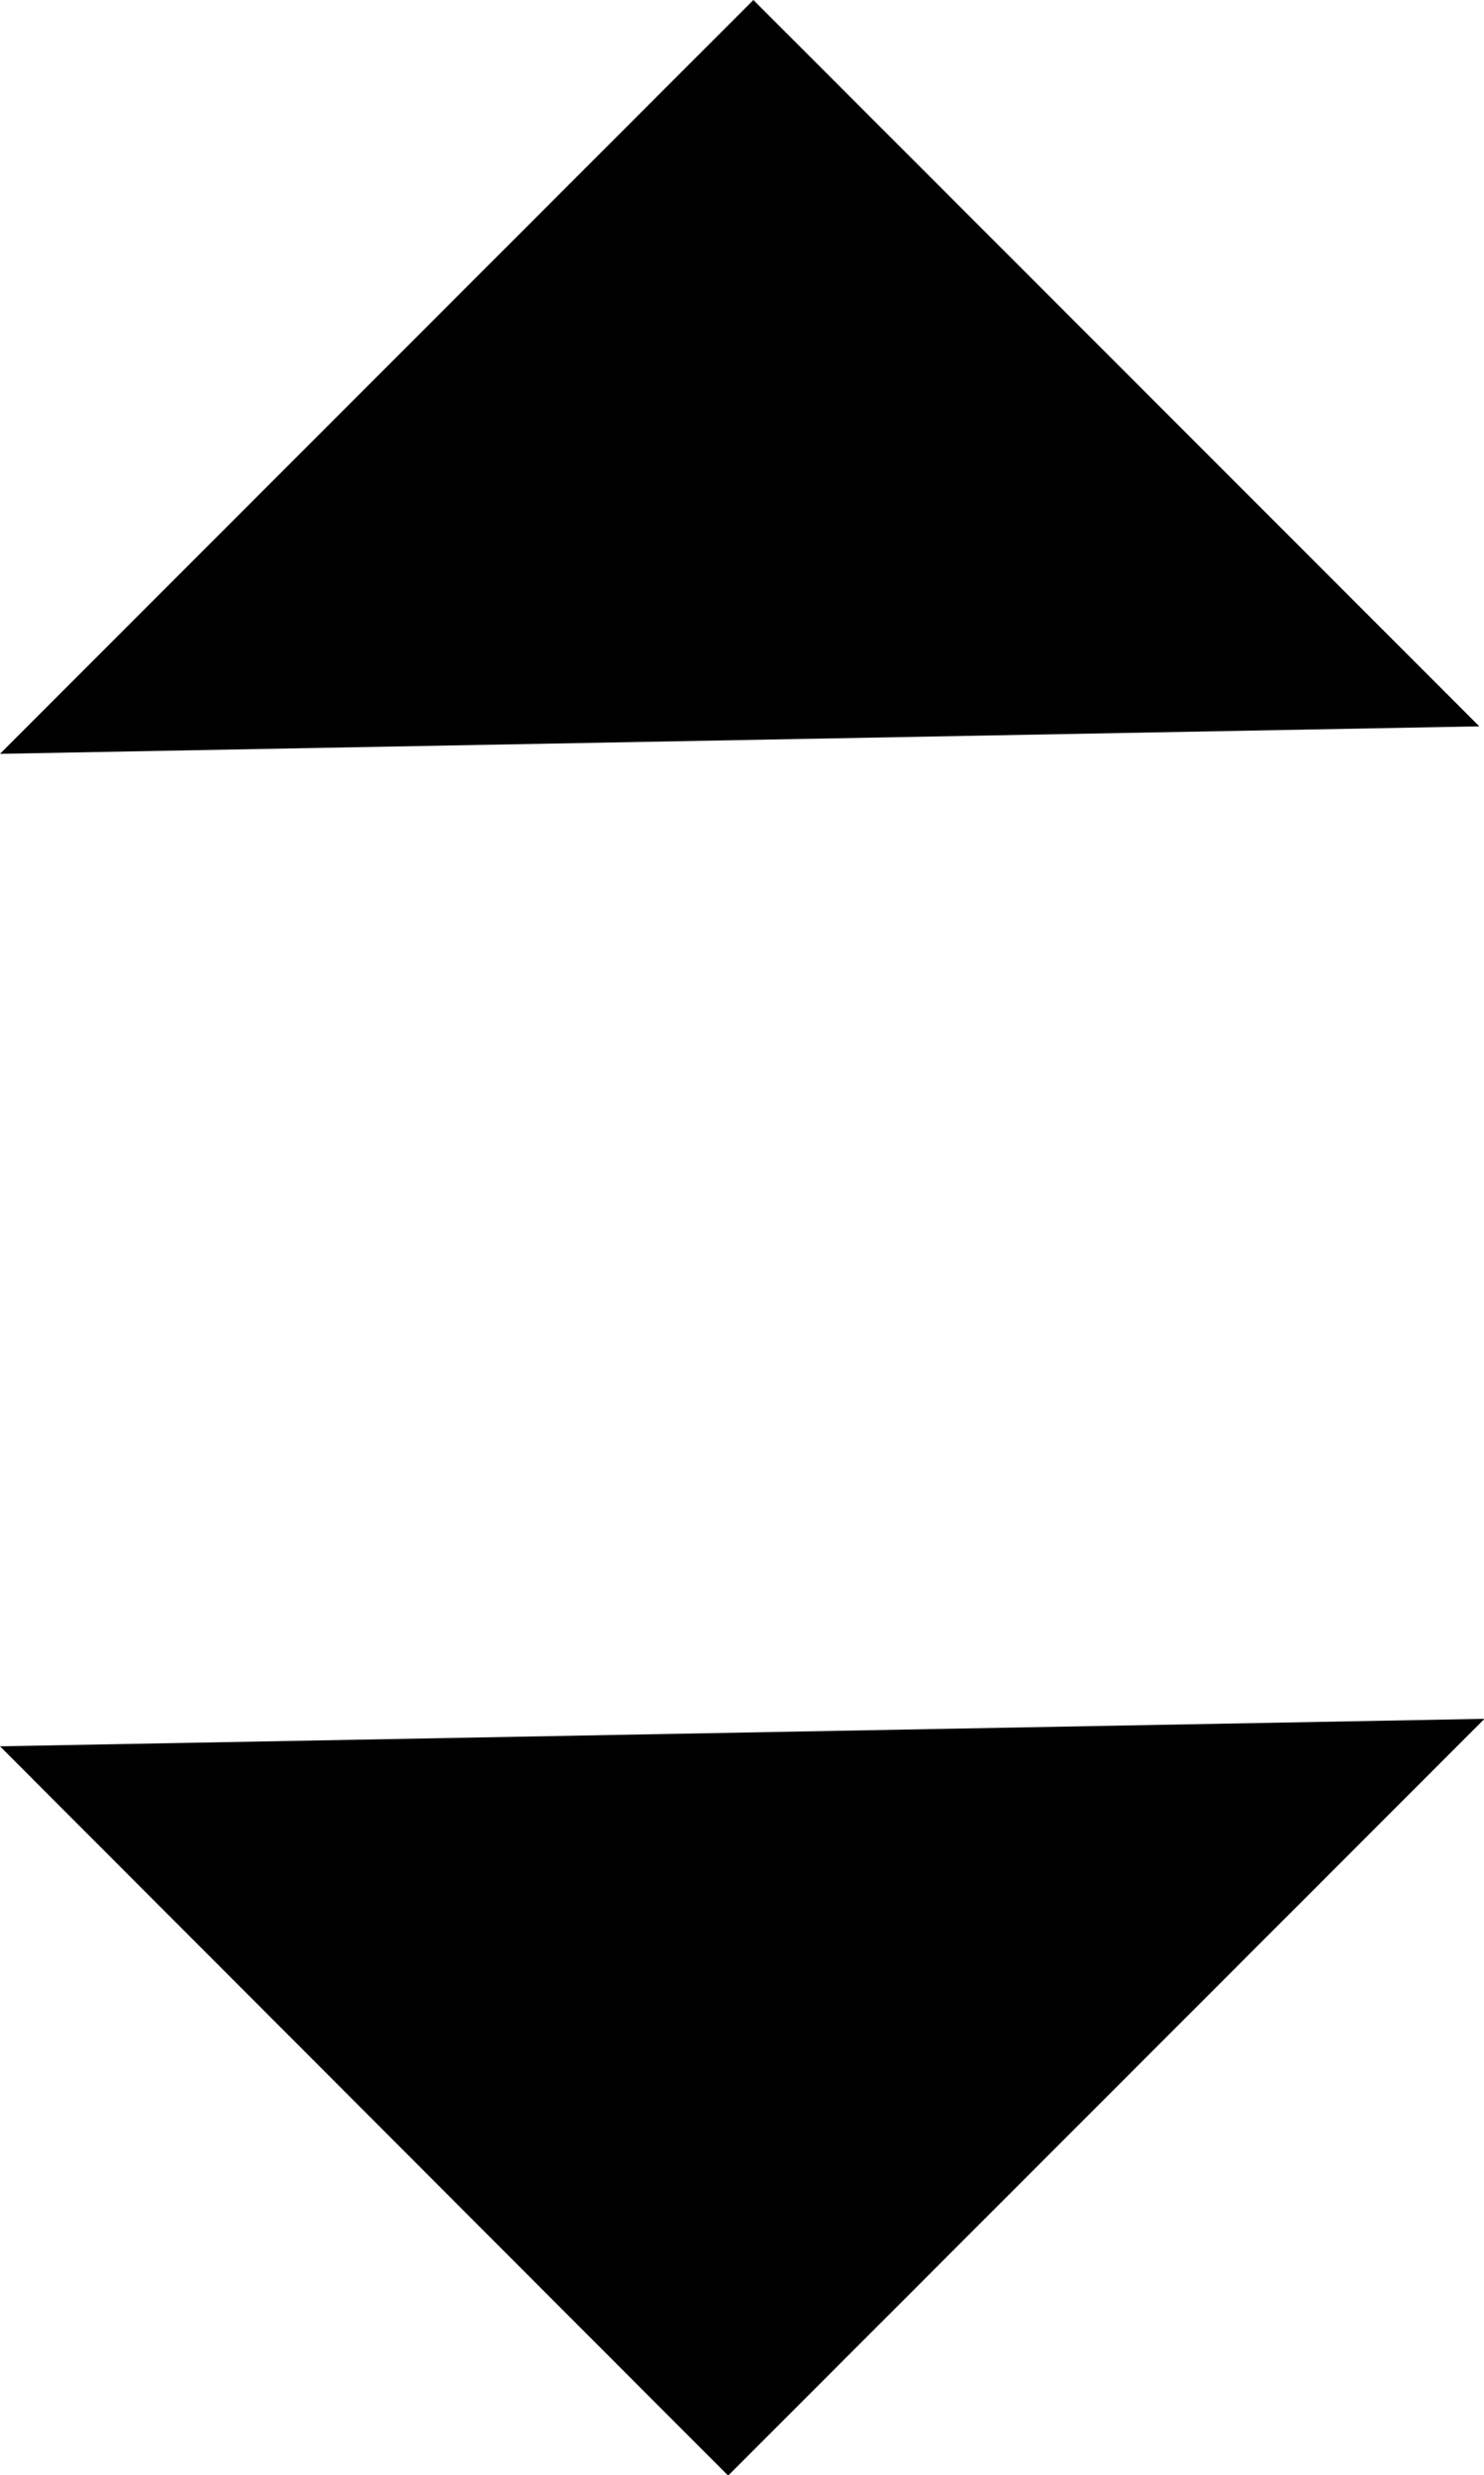 <svg xmlns="http://www.w3.org/2000/svg" xmlns:xlink="http://www.w3.org/1999/xlink" width="5.998" height="9.997" viewBox="0 0 5.998 9.997"><defs><style>.a{opacity:0;}.b{clip-path:url(#a);}.c{fill:none;}</style><clipPath id="a"><path class="a" d="M0,7.054l6-.111L2.943,10ZM3.045,0,5.979,2.934,0,3.045Z"/></clipPath></defs><path class="a" d="M0,7.054l6-.111L2.943,10ZM3.045,0,5.979,2.934,0,3.045Z"/><g class="b"><rect class="c" width="6" height="10"/><rect width="6" height="10"/></g></svg>
